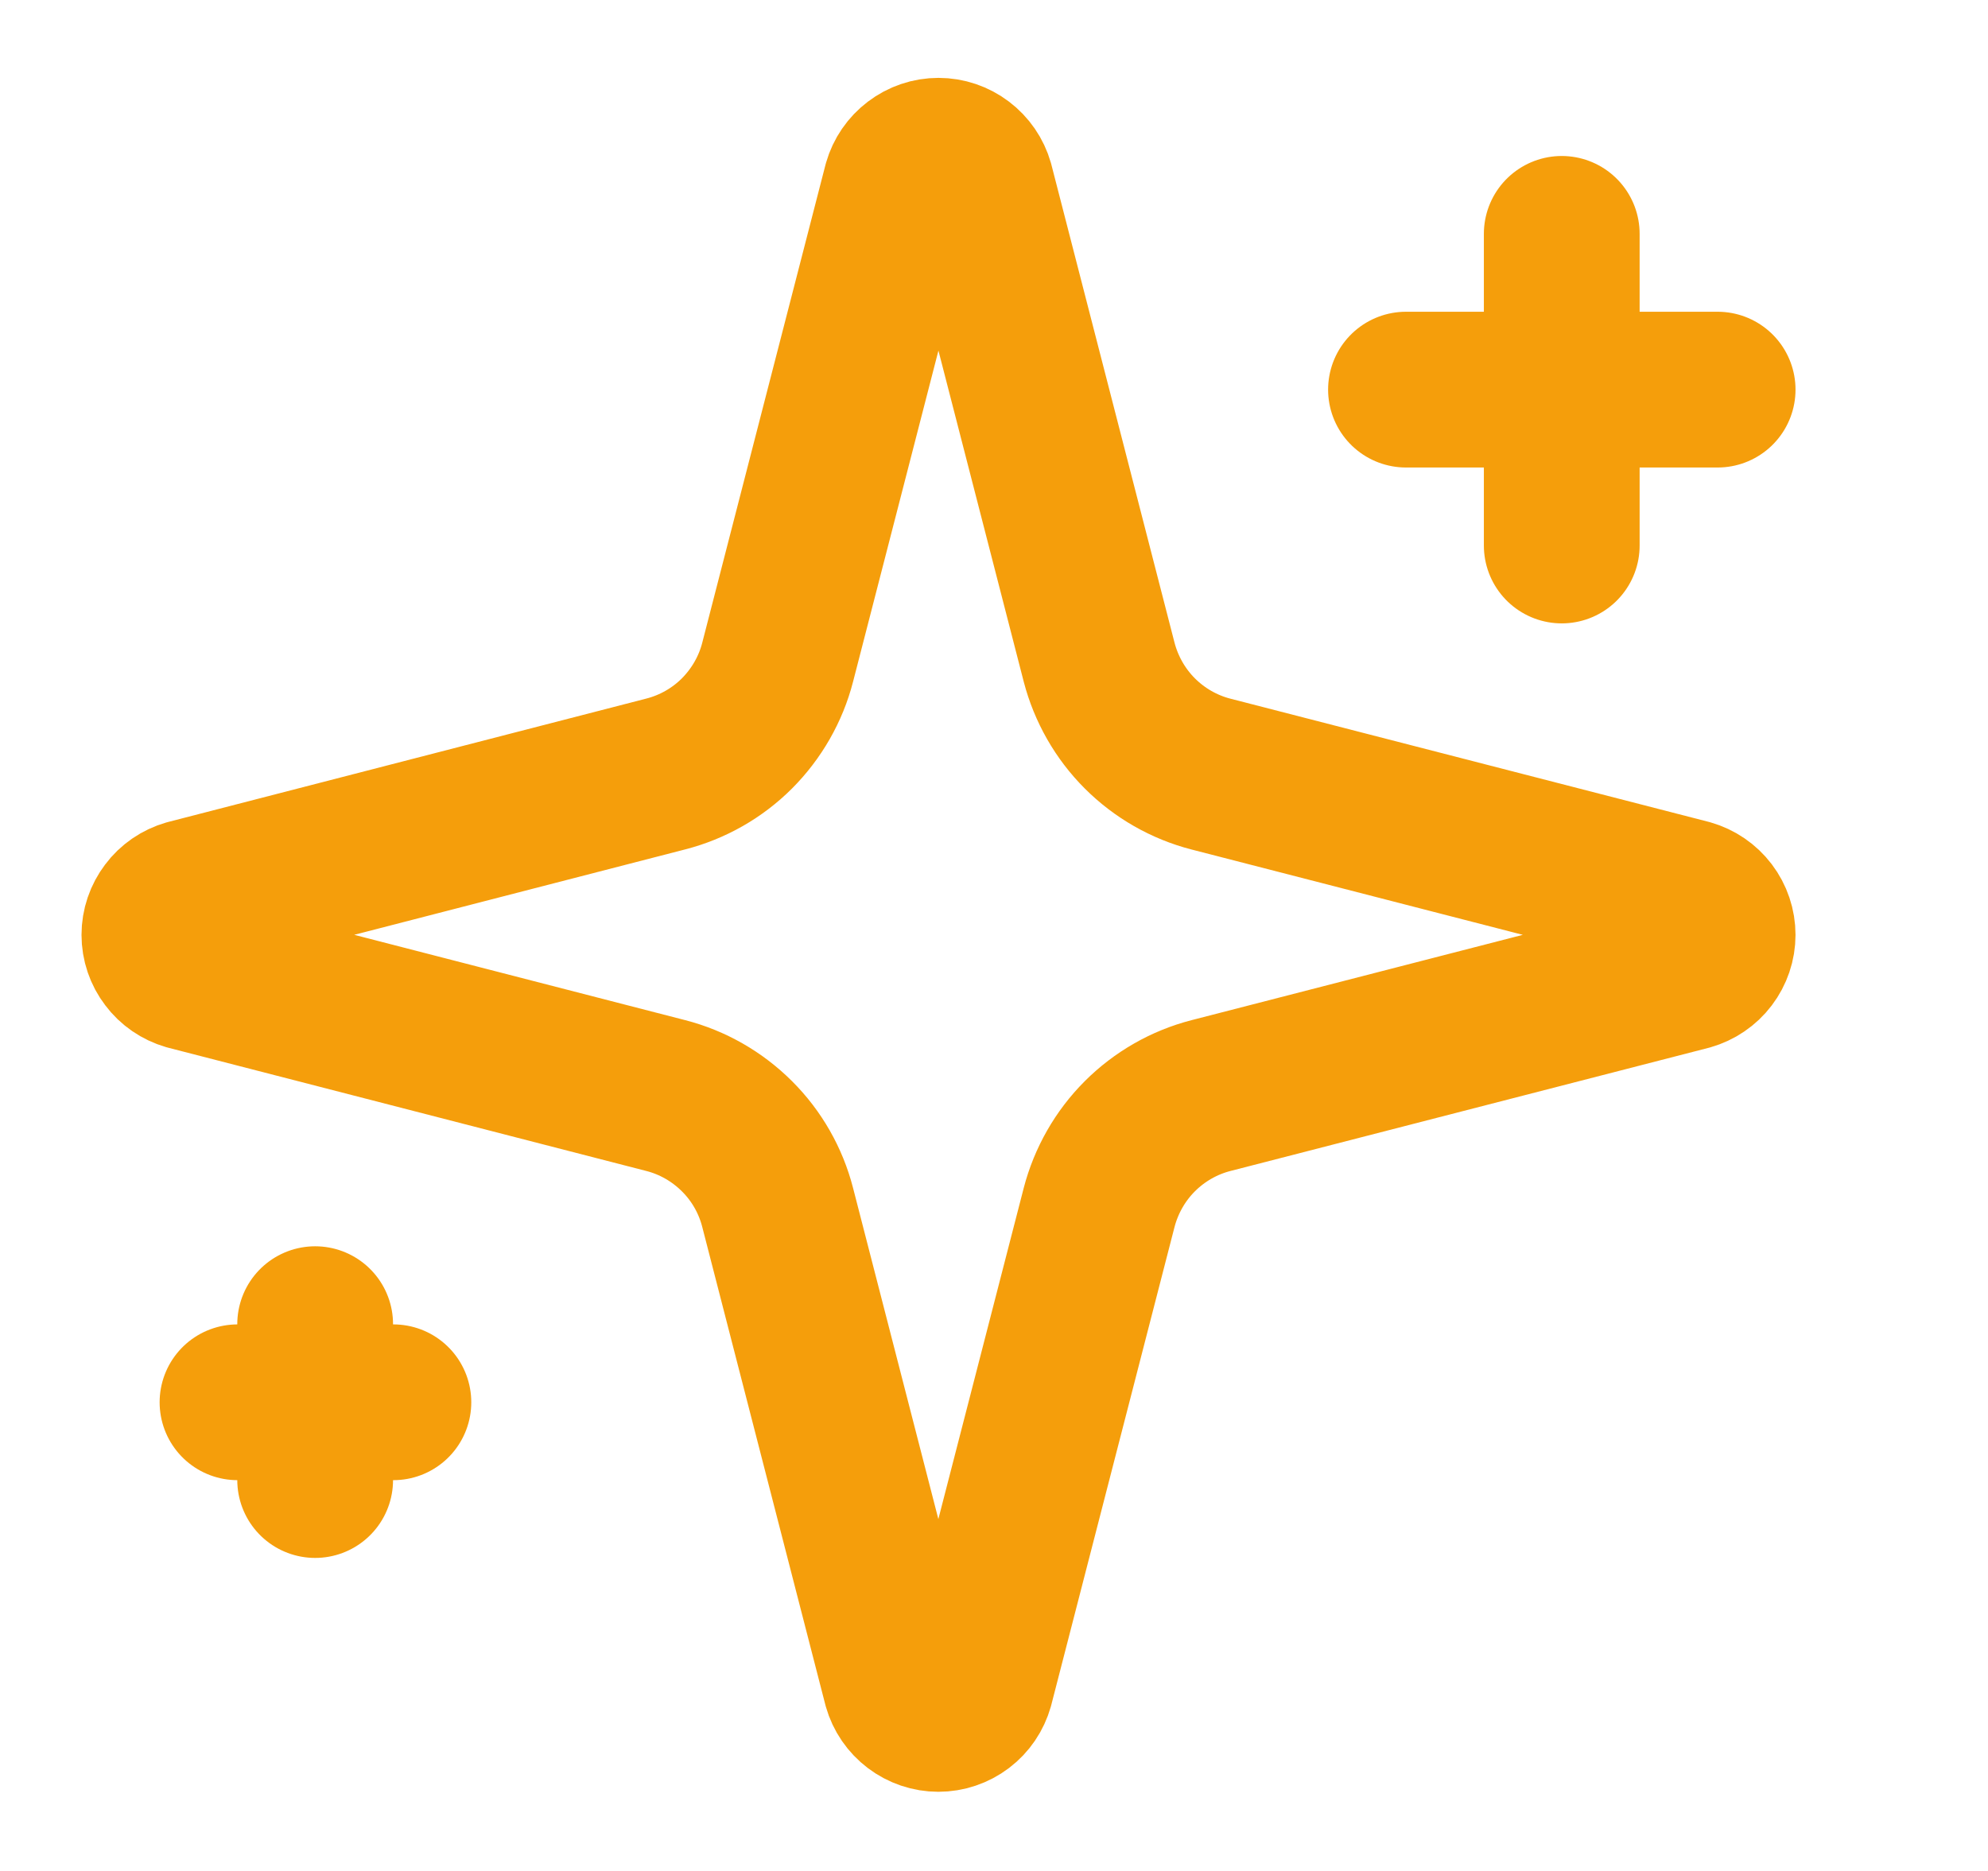 <svg width="17" height="16" viewBox="0 0 17 16" fill="none" xmlns="http://www.w3.org/2000/svg">
<path d="M6.65 10.326C6.591 10.096 6.471 9.885 6.302 9.717C6.134 9.549 5.923 9.428 5.693 9.369L1.605 8.315C1.536 8.295 1.474 8.253 1.431 8.195C1.387 8.138 1.363 8.067 1.363 7.995C1.363 7.922 1.387 7.852 1.431 7.794C1.474 7.736 1.536 7.694 1.605 7.674L5.693 6.619C5.923 6.56 6.134 6.44 6.302 6.272C6.47 6.103 6.591 5.893 6.65 5.663L7.704 1.575C7.724 1.505 7.766 1.444 7.824 1.4C7.882 1.356 7.952 1.332 8.025 1.332C8.098 1.332 8.168 1.356 8.226 1.4C8.284 1.444 8.326 1.505 8.346 1.575L9.399 5.663C9.459 5.893 9.579 6.104 9.747 6.272C9.915 6.44 10.126 6.561 10.356 6.62L14.444 7.673C14.514 7.693 14.576 7.735 14.62 7.793C14.664 7.851 14.688 7.922 14.688 7.995C14.688 8.067 14.664 8.138 14.62 8.196C14.576 8.254 14.514 8.296 14.444 8.316L10.356 9.369C10.126 9.428 9.915 9.549 9.747 9.717C9.579 9.885 9.459 10.096 9.399 10.326L8.345 14.414C8.325 14.484 8.284 14.545 8.226 14.589C8.168 14.633 8.097 14.657 8.024 14.657C7.952 14.657 7.881 14.633 7.823 14.589C7.765 14.545 7.723 14.484 7.703 14.414L6.65 10.326Z" stroke="#F59E0B" stroke-width="1.332" stroke-linecap="round" stroke-linejoin="round"/>
<path d="M13.355 2V4.665" stroke="#F59E0B" stroke-width="1.332" stroke-linecap="round" stroke-linejoin="round"/>
<path d="M14.688 3.332H12.023" stroke="#F59E0B" stroke-width="1.332" stroke-linecap="round" stroke-linejoin="round"/>
<path d="M2.695 11.324V12.657" stroke="#F59E0B" stroke-width="1.332" stroke-linecap="round" stroke-linejoin="round"/>
<path d="M3.364 11.992H2.031" stroke="#F59E0B" stroke-width="1.332" stroke-linecap="round" stroke-linejoin="round"/>
</svg>
